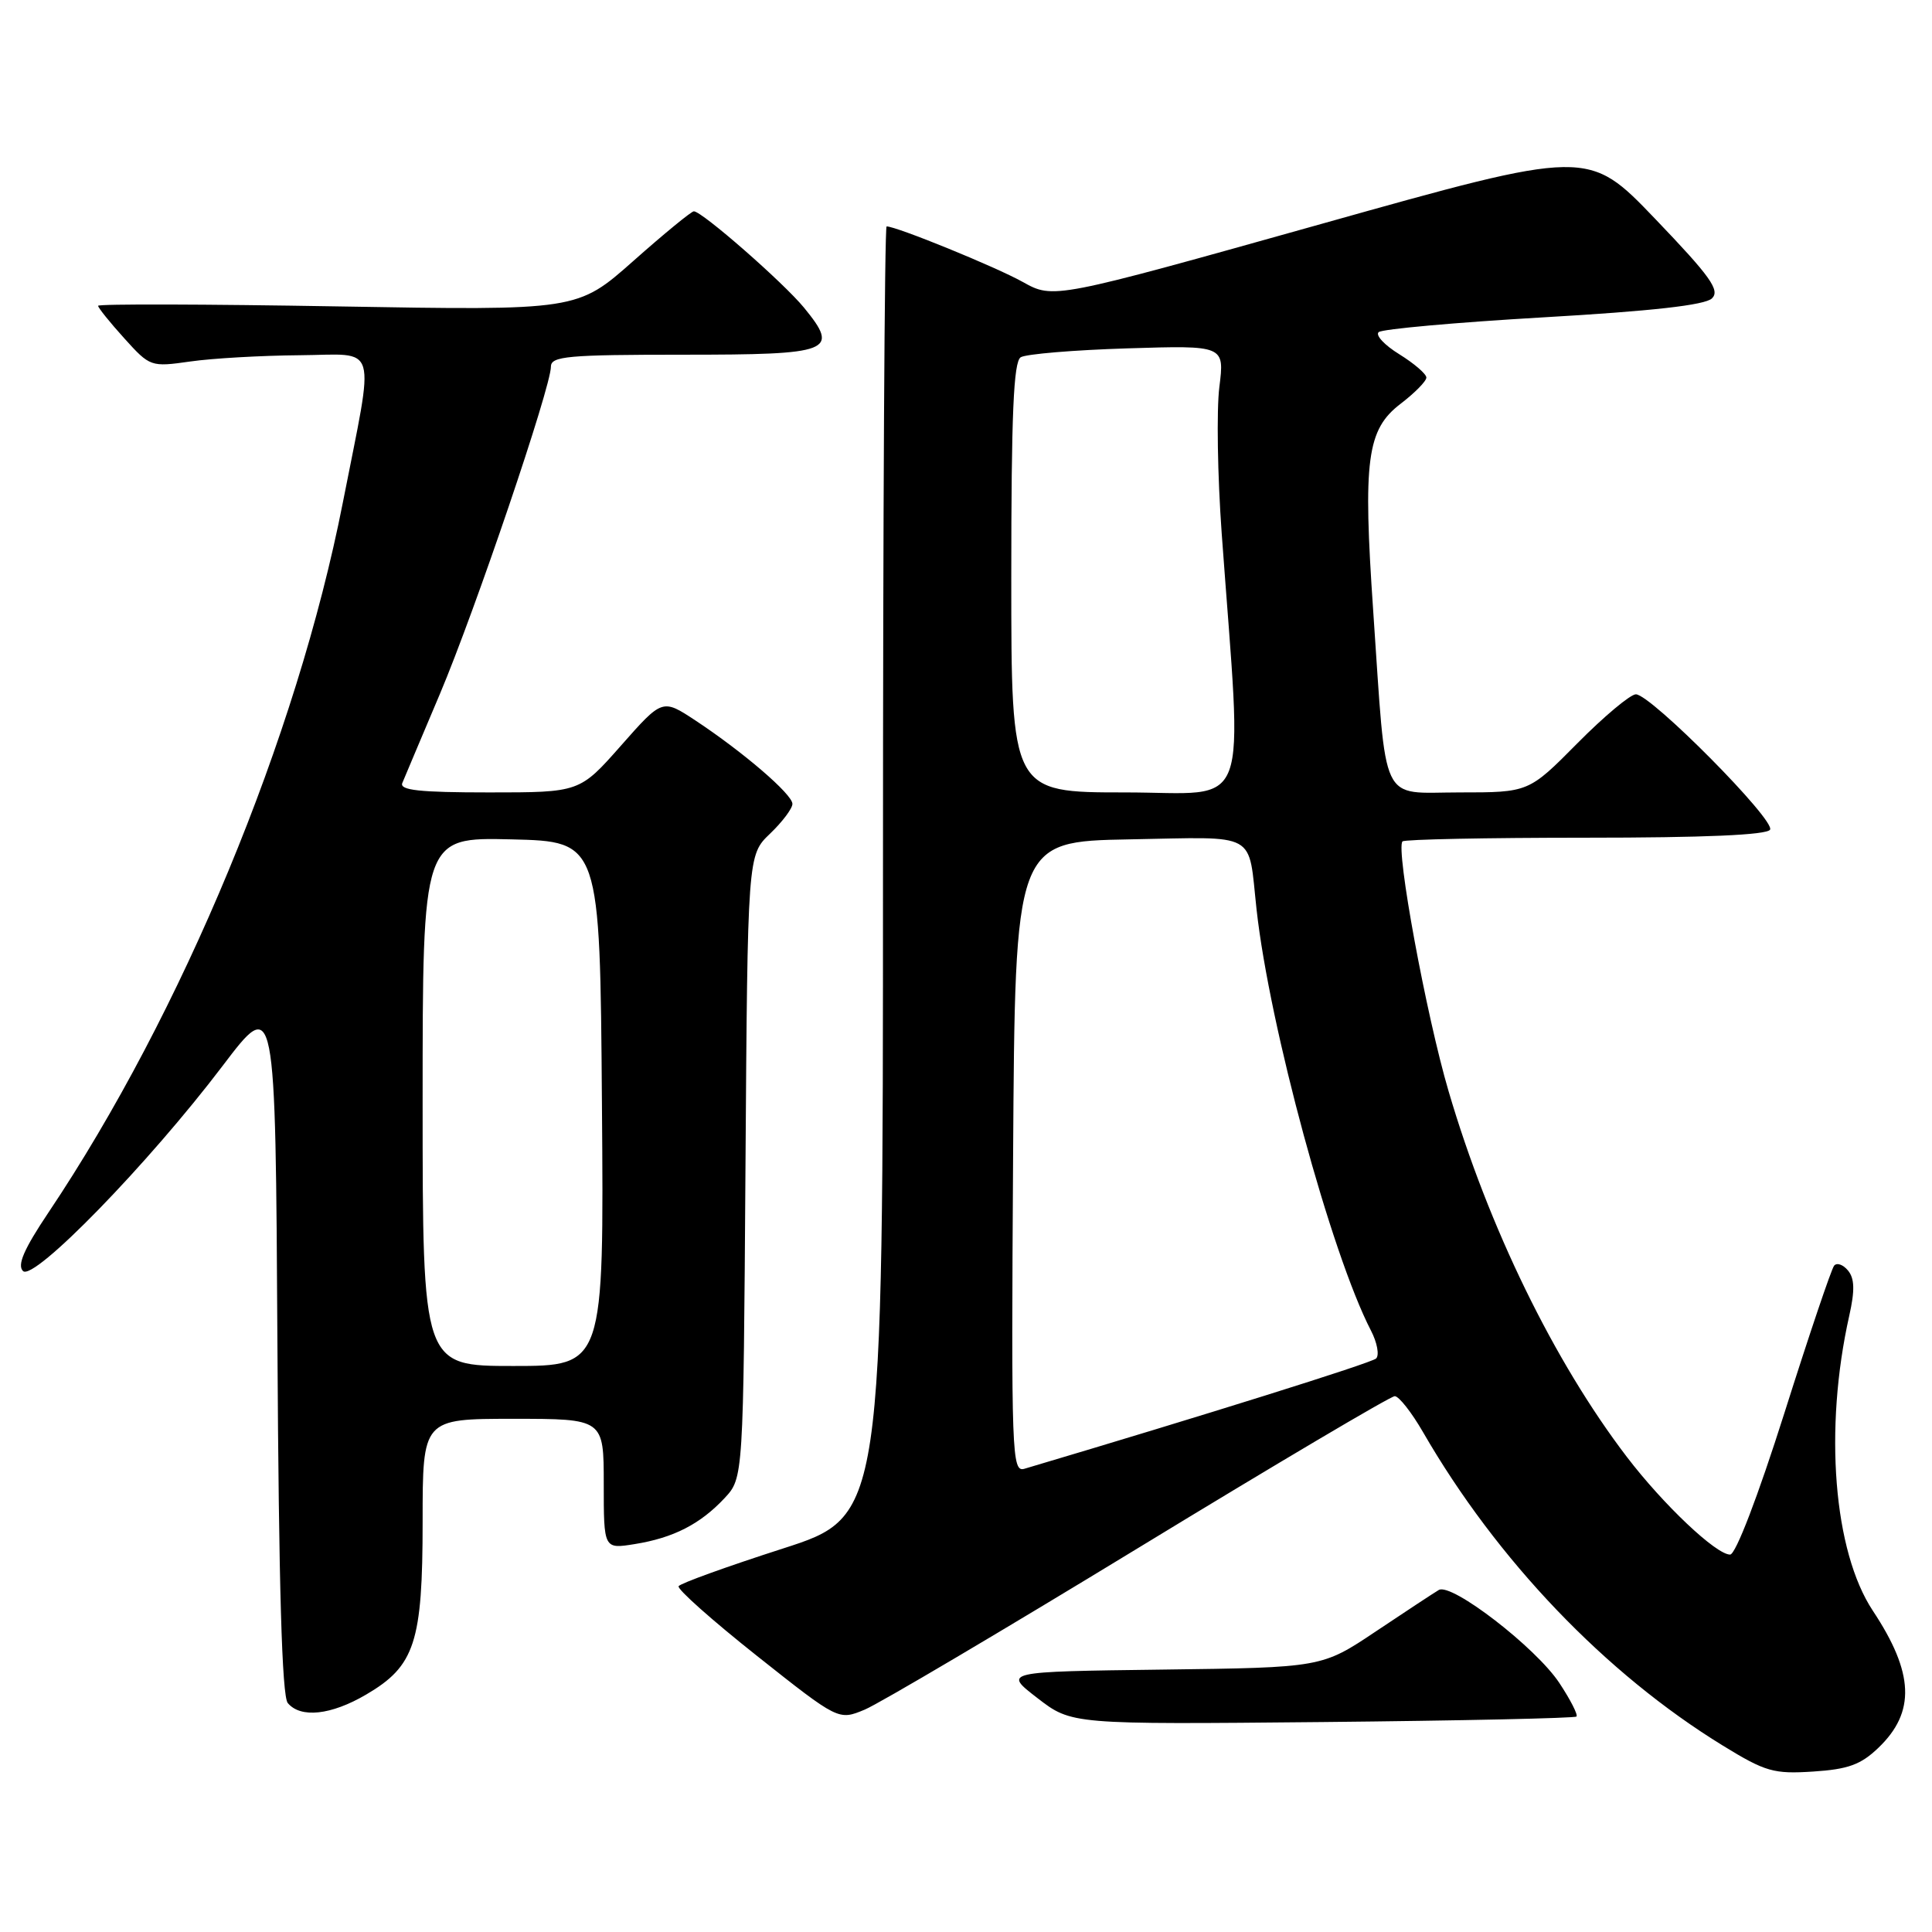 <?xml version="1.0" encoding="UTF-8" standalone="no"?>
<!DOCTYPE svg PUBLIC "-//W3C//DTD SVG 1.1//EN" "http://www.w3.org/Graphics/SVG/1.1/DTD/svg11.dtd" >
<svg xmlns="http://www.w3.org/2000/svg" xmlns:xlink="http://www.w3.org/1999/xlink" version="1.1" viewBox="0 0 256 256">
 <g >
 <path fill="currentColor"
d=" M 248.90 231.59 C 253.84 226.86 253.63 221.68 248.16 213.43 C 242.96 205.57 241.66 189.39 245.04 174.32 C 245.79 170.98 245.74 169.40 244.87 168.35 C 244.22 167.56 243.39 167.27 243.03 167.71 C 242.67 168.14 239.70 176.93 236.44 187.24 C 232.93 198.30 229.99 205.98 229.25 205.99 C 227.41 206.01 220.40 199.38 215.56 193.04 C 205.92 180.41 197.25 162.64 191.95 144.61 C 188.98 134.54 184.91 112.43 185.84 111.49 C 186.11 111.22 197.03 111.00 210.11 111.00 C 225.79 111.00 234.11 110.64 234.54 109.94 C 235.30 108.71 218.74 92.00 216.76 92.00 C 216.04 92.00 212.54 94.92 209.00 98.50 C 202.56 105.00 202.56 105.00 193.39 105.00 C 182.72 105.00 183.76 107.19 181.96 81.00 C 180.58 60.92 181.11 56.92 185.59 53.50 C 187.46 52.07 189.00 50.51 189.00 50.03 C 189.00 49.55 187.39 48.17 185.43 46.95 C 183.46 45.74 182.22 44.41 182.68 44.01 C 183.13 43.60 192.95 42.72 204.50 42.05 C 218.90 41.22 225.92 40.43 226.84 39.54 C 227.95 38.47 226.66 36.66 219.31 28.99 C 210.44 19.74 210.44 19.74 175.02 29.69 C 139.59 39.63 139.59 39.63 135.52 37.36 C 131.96 35.37 118.80 30.00 117.48 30.00 C 117.21 30.00 117.00 68.46 117.00 115.46 C 117.00 200.93 117.00 200.93 103.67 205.21 C 96.34 207.57 90.15 209.80 89.92 210.18 C 89.69 210.55 94.36 214.70 100.31 219.42 C 111.11 227.98 111.11 227.98 114.59 226.53 C 116.50 225.73 132.86 216.06 150.94 205.04 C 169.02 194.02 184.26 185.00 184.81 185.00 C 185.36 185.00 187.04 187.14 188.55 189.75 C 198.34 206.71 212.73 221.76 228.30 231.31 C 233.94 234.77 235.02 235.08 240.25 234.74 C 244.88 234.44 246.57 233.83 248.90 231.59 Z  M 208.89 227.45 C 209.11 227.22 208.09 225.22 206.62 223.00 C 203.52 218.31 192.34 209.69 190.65 210.68 C 190.02 211.05 186.27 213.52 182.32 216.16 C 175.15 220.96 175.15 220.96 154.03 221.23 C 132.92 221.50 132.92 221.50 137.46 225.00 C 141.99 228.50 141.99 228.50 175.24 228.18 C 193.52 228.00 208.66 227.67 208.89 227.45 Z  M 48.53 224.53 C 54.98 220.75 56.00 217.63 56.00 201.60 C 56.00 188.00 56.00 188.00 68.00 188.00 C 80.00 188.00 80.00 188.00 80.00 196.63 C 80.00 205.26 80.00 205.26 84.10 204.60 C 89.22 203.78 92.78 201.96 96.00 198.52 C 98.50 195.84 98.50 195.84 98.78 154.58 C 99.06 113.31 99.06 113.31 102.03 110.47 C 103.66 108.91 105.00 107.13 105.00 106.52 C 105.00 105.25 98.48 99.65 92.14 95.46 C 87.77 92.58 87.77 92.58 82.29 98.79 C 76.81 105.00 76.81 105.00 64.80 105.00 C 55.58 105.00 52.91 104.71 53.31 103.75 C 53.59 103.06 55.84 97.75 58.29 91.95 C 62.95 80.93 73.00 51.31 73.00 48.58 C 73.00 47.20 75.23 47.00 90.53 47.00 C 110.23 47.00 111.30 46.59 106.53 40.76 C 103.79 37.43 93.02 28.00 91.94 28.00 C 91.61 28.00 88.00 30.96 83.92 34.58 C 76.50 41.15 76.50 41.15 44.75 40.60 C 27.29 40.30 13.00 40.26 13.00 40.52 C 13.00 40.78 14.56 42.72 16.46 44.82 C 19.88 48.61 19.98 48.64 25.21 47.90 C 28.12 47.48 34.63 47.11 39.69 47.07 C 50.29 46.99 49.68 44.92 45.42 66.63 C 39.33 97.63 24.14 134.24 6.39 160.71 C 3.17 165.52 2.25 167.64 3.05 168.42 C 4.47 169.81 19.68 154.18 29.50 141.23 C 36.50 132.00 36.50 132.00 36.76 178.16 C 36.94 210.22 37.36 224.73 38.13 225.66 C 39.83 227.70 43.87 227.27 48.53 224.53 Z  M 134.24 153.32 C 134.50 111.50 134.50 111.50 149.67 111.22 C 166.90 110.91 165.35 110.05 166.50 120.50 C 168.21 135.99 176.39 166.11 181.65 176.29 C 182.49 177.90 182.79 179.58 182.34 180.01 C 181.69 180.61 159.45 187.58 135.74 194.62 C 134.07 195.11 133.99 192.85 134.24 153.32 Z  M 134.00 76.56 C 134.00 54.89 134.30 47.93 135.25 47.34 C 135.94 46.91 142.30 46.38 149.38 46.16 C 162.26 45.76 162.26 45.76 161.57 51.29 C 161.19 54.33 161.33 63.05 161.88 70.66 C 164.64 108.69 166.02 105.00 149.08 105.00 C 134.00 105.00 134.00 105.00 134.00 76.56 Z  M 56.00 145.97 C 56.00 110.94 56.00 110.94 67.75 111.22 C 79.50 111.50 79.50 111.50 79.76 146.25 C 80.03 181.00 80.03 181.00 68.01 181.00 C 56.00 181.00 56.00 181.00 56.00 145.97 Z "/>
</g>
</svg>